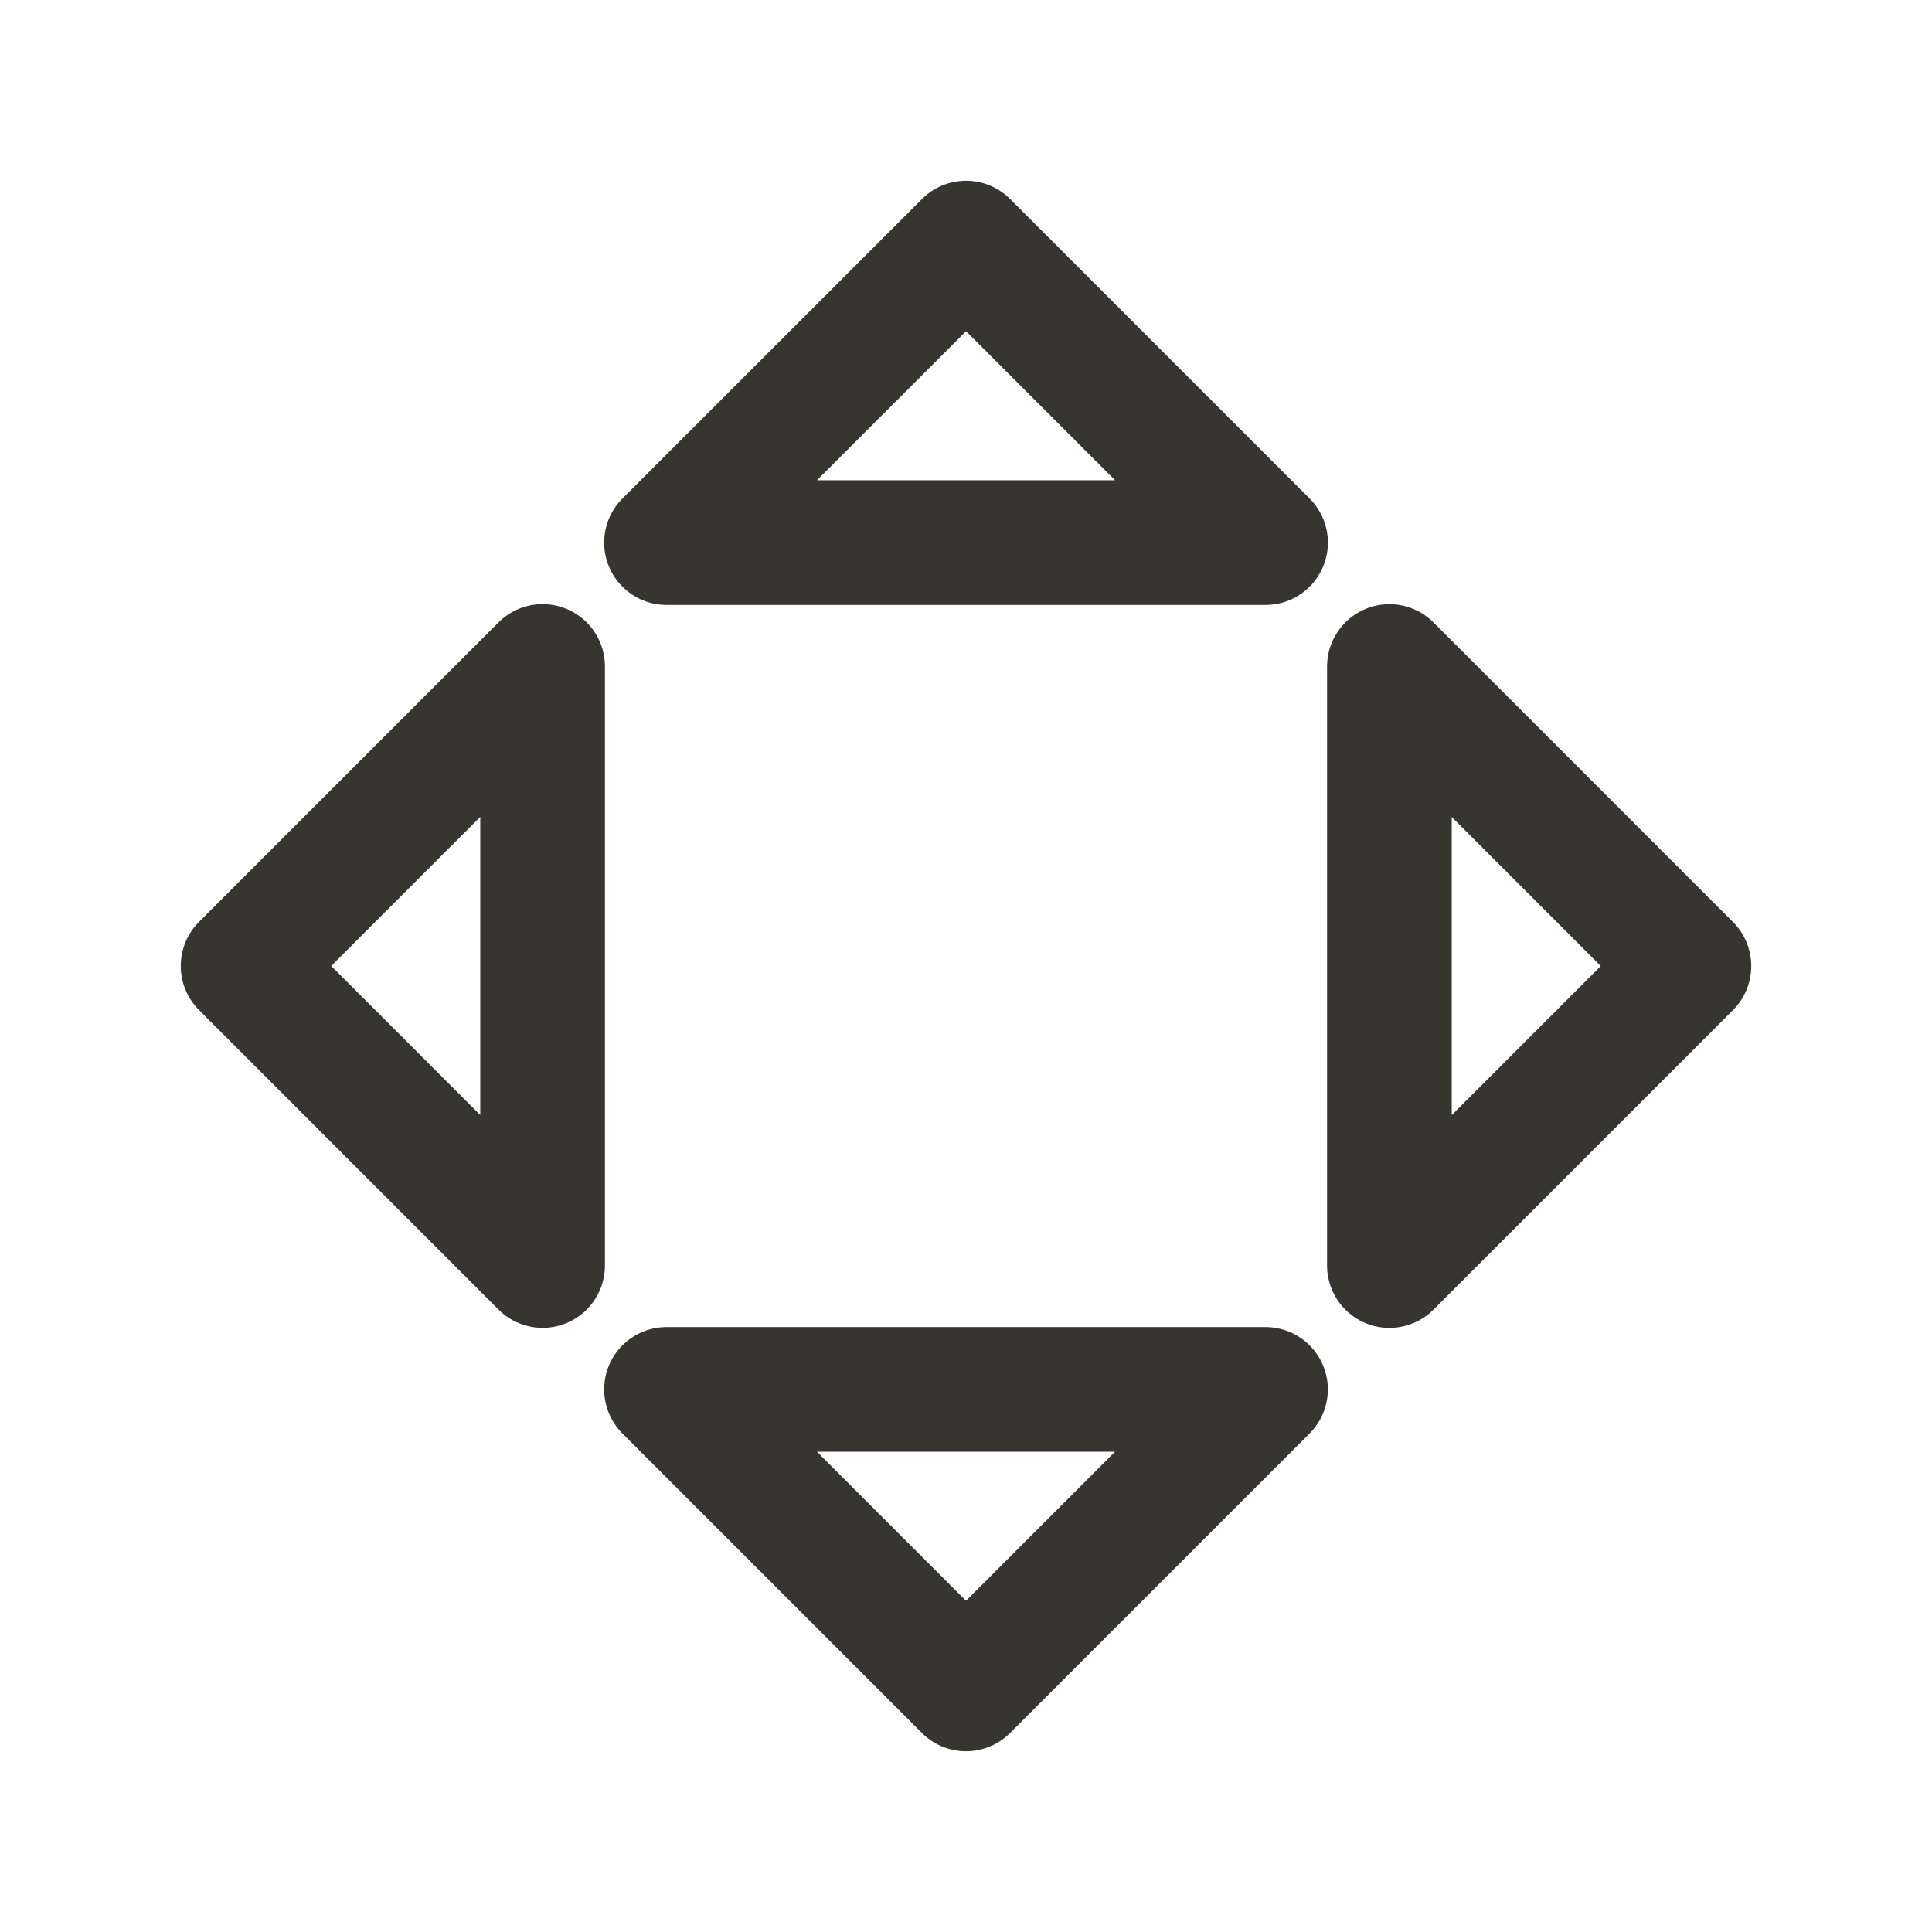 <!-- Generated by IcoMoon.io -->
<svg version="1.1" xmlns="http://www.w3.org/2000/svg" width="40" height="40" viewBox="0 0 40 40">
<title>ut-move</title>
<path fill="none" stroke-linejoin="round" stroke-linecap="round" stroke-miterlimit="10" stroke-width="2.581" stroke="#37352f" d="M11.234 26.201v-12.403l-6.201 6.201z"></path>
<path fill="none" stroke-linejoin="round" stroke-linecap="round" stroke-miterlimit="10" stroke-width="2.581" stroke="#37352f" d="M13.799 11.234h12.403l-6.201-6.201z"></path>
<path fill="none" stroke-linejoin="round" stroke-linecap="round" stroke-miterlimit="10" stroke-width="2.581" stroke="#37352f" d="M28.766 13.799v12.403l6.201-6.201z"></path>
<path fill="none" stroke-linejoin="round" stroke-linecap="round" stroke-miterlimit="10" stroke-width="2.581" stroke="#37352f" d="M20 34.967l6.201-6.201h-12.402z"></path>
</svg>
